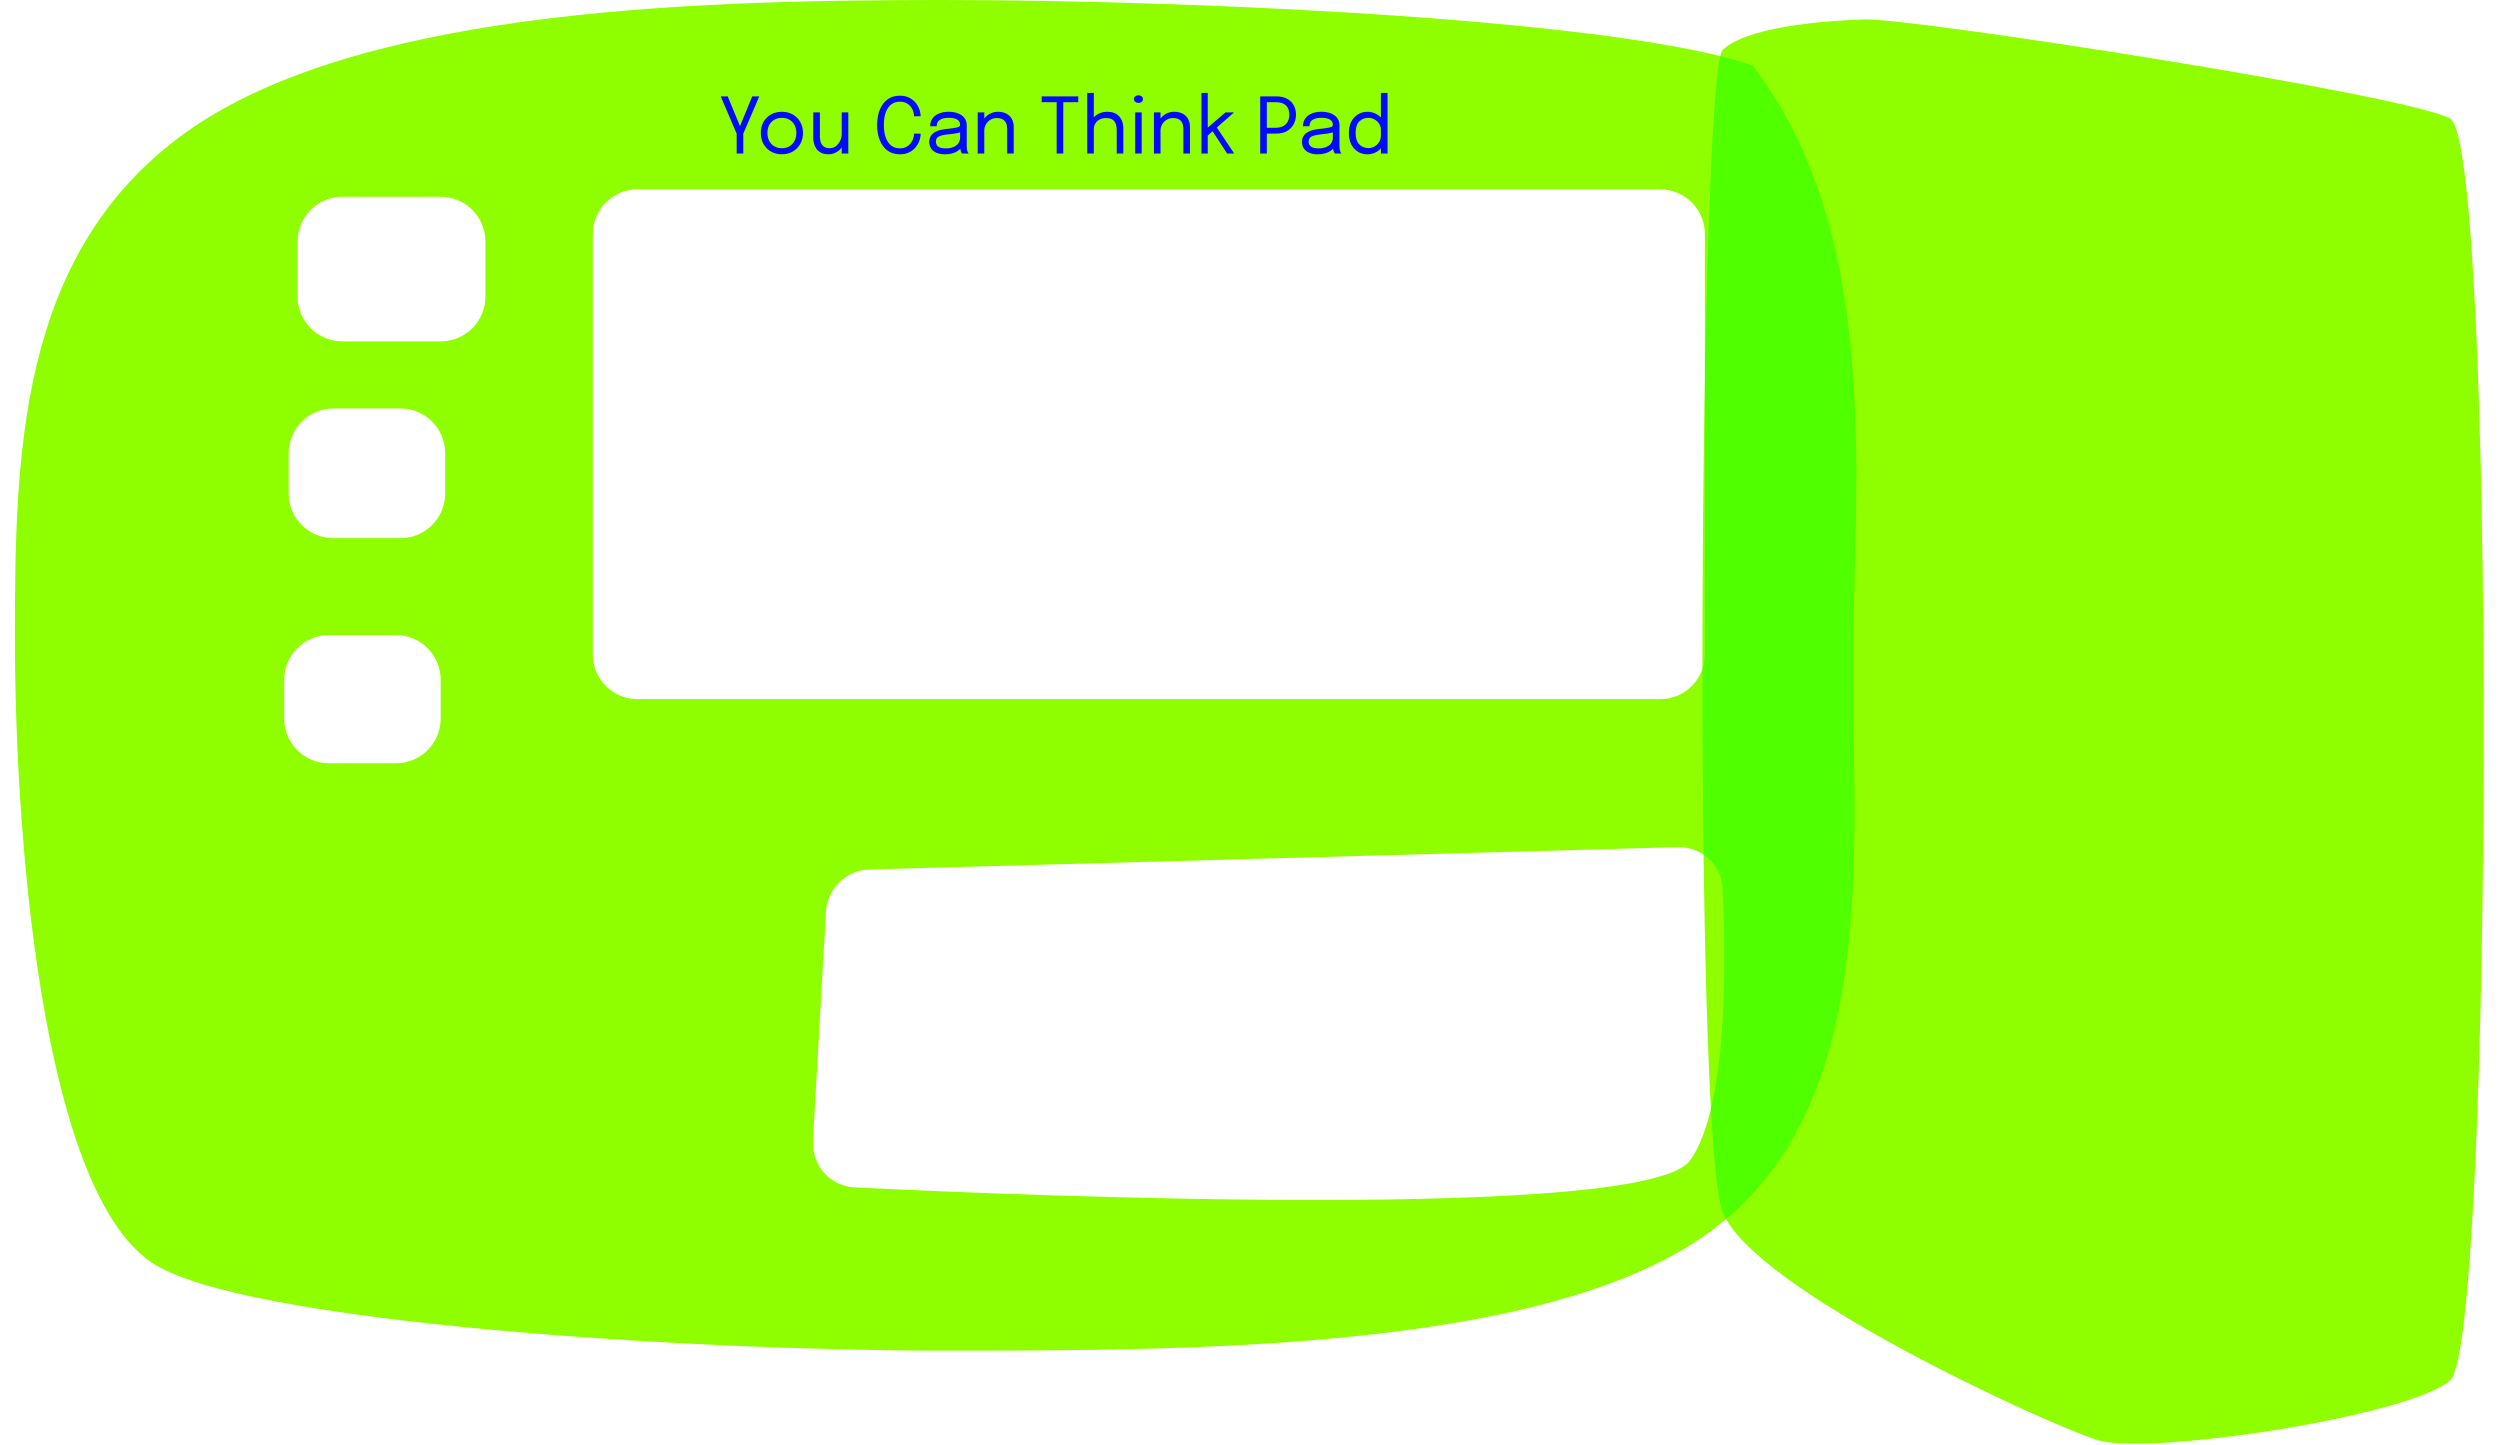 <svg width="1677" height="969" viewBox="0 0 1677 969" fill="none" xmlns="http://www.w3.org/2000/svg">
<g filter="url(#filter0_i_8_65)">
<path d="M1165.56 33.513C1181.06 18.513 1230.06 13.952 1261.06 13.013C1292.06 12.073 1622.56 63.013 1653.56 79.513C1684.56 96.013 1682.56 901.513 1653.56 926.013C1624.56 950.513 1450.56 976.513 1417.06 966.013C1383.56 955.513 1186.06 865.513 1165.56 813.013C1145.06 760.513 1150.06 48.513 1165.56 33.513Z" fill="#8FFF00"/>
</g>
<g filter="url(#filter1_i_8_65)">
<path fill-rule="evenodd" clip-rule="evenodd" d="M1233.48 492.462V492.455V492.449V492.443V492.437C1233.23 476.86 1233 461.649 1233 447C1233 429.012 1233.5 409.719 1234.03 389.531C1236.91 278.685 1240.49 140.859 1165.62 44C1081.12 14 802.542 0 621.247 0C446.525 0 222.101 7.647 109.624 92.5C2.204 173.537 0 306.459 0 428C0 556.553 17.123 795.277 91.123 846.5C150.623 887.686 456.152 906 621.247 906H623.021C788.023 906.001 1021.98 906.002 1132.5 829.5C1237.56 756.78 1235.35 613.576 1233.48 492.462ZM219.624 132C203.055 132 189.624 145.431 189.624 162V199C189.624 215.569 203.055 229 219.624 229H285.624C302.192 229 315.624 215.569 315.624 199V162C315.624 145.431 302.192 132 285.624 132H219.624ZM183.624 304C183.624 287.431 197.055 274 213.624 274H258.624C275.192 274 288.624 287.431 288.624 304V331C288.624 347.568 275.192 361 258.624 361H213.624C197.055 361 183.624 347.568 183.624 331V304ZM210.624 426C194.055 426 180.624 439.431 180.624 456V482C180.624 498.568 194.055 512 210.624 512H255.624C272.192 512 285.624 498.568 285.624 482V456C285.624 439.431 272.192 426 255.624 426H210.624ZM387.624 157C387.624 140.431 401.055 127 417.624 127H1103.62C1120.19 127 1133.62 140.431 1133.62 157V439C1133.62 455.568 1120.19 469 1103.62 469H417.624C401.055 469 387.624 455.568 387.624 439V157ZM573.182 583.24C557.6 583.669 544.943 595.962 544.058 611.525L535.329 765.016C534.387 781.571 546.759 795.717 563.321 796.522C678.922 802.14 1093.95 819.351 1123.62 778.5C1149.18 743.318 1147.85 644.499 1145.44 595.612C1144.66 579.772 1131.26 567.841 1115.41 568.278L573.182 583.24Z" fill="#8FFF00"/>
</g>
<path d="M509.337 64.65L498.599 89.662V103H494.153V89.662L483.467 64.65H488.147L497.325 86.88H495.453L504.605 64.65H509.337ZM524.495 103.494C521.722 103.494 519.269 102.879 517.137 101.648C515.023 100.4 513.359 98.701 512.145 96.552C510.949 94.385 510.351 91.924 510.351 89.168C510.351 86.412 510.949 83.968 512.145 81.836C513.359 79.704 515.023 78.031 517.137 76.818C519.269 75.605 521.722 74.998 524.495 74.998C527.269 74.998 529.713 75.605 531.827 76.818C533.959 78.031 535.623 79.704 536.819 81.836C538.033 83.968 538.639 86.412 538.639 89.168C538.639 91.924 538.033 94.385 536.819 96.552C535.623 98.701 533.959 100.4 531.827 101.648C529.713 102.879 527.269 103.494 524.495 103.494ZM524.495 99.438C526.402 99.438 528.083 99.013 529.539 98.164C530.995 97.315 532.131 96.119 532.945 94.576C533.777 93.033 534.193 91.231 534.193 89.168C534.193 87.105 533.777 85.32 532.945 83.812C532.131 82.287 530.995 81.117 529.539 80.302C528.083 79.47 526.402 79.054 524.495 79.054C522.606 79.054 520.925 79.47 519.451 80.302C517.995 81.117 516.851 82.287 516.019 83.812C515.205 85.32 514.797 87.105 514.797 89.168C514.797 91.231 515.205 93.033 516.019 94.576C516.851 96.119 517.995 97.315 519.451 98.164C520.925 99.013 522.606 99.438 524.495 99.438ZM555.734 103.494C553.758 103.494 552.112 103.156 550.794 102.48C549.477 101.787 548.428 100.894 547.648 99.802C546.886 98.71 546.34 97.531 546.01 96.266C545.698 94.983 545.542 93.753 545.542 92.574C545.542 91.915 545.542 91.239 545.542 90.546C545.542 89.835 545.542 89.125 545.542 88.414V75.388H549.988V87.842C549.988 88.483 549.988 89.116 549.988 89.74C549.988 90.364 549.988 90.953 549.988 91.508C549.988 92.912 550.179 94.212 550.56 95.408C550.959 96.604 551.644 97.575 552.614 98.32C553.585 99.048 554.92 99.412 556.618 99.412C558.213 99.412 559.608 98.935 560.804 97.982C562 97.011 562.936 95.807 563.612 94.368C564.288 92.912 564.626 91.465 564.626 90.026L567.2 91.092C567.2 92.617 566.932 94.117 566.394 95.59C565.857 97.046 565.086 98.372 564.08 99.568C563.092 100.764 561.888 101.717 560.466 102.428C559.062 103.139 557.485 103.494 555.734 103.494ZM564.626 103V75.388H569.046V103H564.626ZM617.568 89.662C617.568 91.205 617.282 92.791 616.71 94.42C616.138 96.032 615.271 97.531 614.11 98.918C612.966 100.287 611.519 101.397 609.768 102.246C608.017 103.095 605.963 103.52 603.606 103.52C600.365 103.52 597.609 102.679 595.338 100.998C593.067 99.299 591.334 96.968 590.138 94.004C588.959 91.04 588.37 87.651 588.37 83.838C588.37 80.007 588.959 76.619 590.138 73.672C591.334 70.708 593.067 68.385 595.338 66.704C597.609 65.023 600.365 64.182 603.606 64.182C606.31 64.182 608.615 64.737 610.522 65.846C612.429 66.955 613.945 68.368 615.072 70.084C616.199 71.8 616.935 73.568 617.282 75.388C617.473 76.307 617.568 77.173 617.568 77.988H613.122C613.122 77.52 613.079 76.983 612.992 76.376C612.784 74.92 612.281 73.577 611.484 72.346C610.704 71.098 609.655 70.101 608.338 69.356C607.021 68.593 605.443 68.212 603.606 68.212C601.457 68.212 599.576 68.801 597.964 69.98C596.369 71.159 595.121 72.909 594.22 75.232C593.336 77.555 592.894 80.423 592.894 83.838C592.894 87.253 593.336 90.13 594.22 92.47C595.121 94.793 596.369 96.552 597.964 97.748C599.576 98.927 601.457 99.516 603.606 99.516C605.149 99.516 606.509 99.239 607.688 98.684C608.867 98.112 609.855 97.358 610.652 96.422C611.467 95.469 612.082 94.411 612.498 93.25C612.914 92.071 613.122 90.875 613.122 89.662H617.568ZM633.798 103.52C631.7 103.52 629.863 103.191 628.286 102.532C626.726 101.873 625.512 100.929 624.646 99.698C623.779 98.45 623.346 96.959 623.346 95.226C623.346 93.423 623.814 91.924 624.75 90.728C625.686 89.515 627.003 88.57 628.702 87.894C630.4 87.218 632.376 86.767 634.63 86.542C638.027 86.195 640.445 85.857 641.884 85.528C643.322 85.181 644.042 84.627 644.042 83.864C644.042 83.847 644.042 83.838 644.042 83.838C644.042 83.821 644.042 83.803 644.042 83.786C644.042 82.191 643.392 81.004 642.092 80.224C640.792 79.427 638.911 79.028 636.45 79.028C633.884 79.028 631.891 79.479 630.47 80.38C629.048 81.264 628.338 82.703 628.338 84.696H623.97C623.97 82.633 624.498 80.883 625.556 79.444C626.613 77.988 628.078 76.879 629.95 76.116C631.839 75.353 634.014 74.972 636.476 74.972C638.729 74.972 640.757 75.319 642.56 76.012C644.38 76.688 645.818 77.702 646.876 79.054C647.95 80.389 648.488 82.044 648.488 84.02C648.488 84.384 648.488 84.748 648.488 85.112C648.488 85.459 648.488 85.814 648.488 86.178V97.8C648.488 98.407 648.514 98.996 648.566 99.568C648.618 100.14 648.704 100.643 648.826 101.076C648.982 101.596 649.155 102.021 649.346 102.35C649.536 102.662 649.692 102.879 649.814 103H645.368C645.281 102.913 645.151 102.714 644.978 102.402C644.804 102.073 644.64 101.691 644.484 101.258C644.362 100.911 644.267 100.478 644.198 99.958C644.128 99.421 644.094 98.866 644.094 98.294L644.822 98.788C644.284 99.724 643.496 100.547 642.456 101.258C641.433 101.969 640.194 102.523 638.738 102.922C637.282 103.321 635.635 103.52 633.798 103.52ZM634.5 99.542C636.285 99.542 637.897 99.273 639.336 98.736C640.774 98.181 641.918 97.367 642.768 96.292C643.617 95.217 644.042 93.883 644.042 92.288V86.802L645.03 88.466C643.92 88.899 642.534 89.255 640.87 89.532C639.223 89.792 637.498 90.009 635.696 90.182C633.078 90.425 631.102 90.884 629.768 91.56C628.45 92.236 627.792 93.371 627.792 94.966C627.792 96.474 628.338 97.618 629.43 98.398C630.522 99.161 632.212 99.542 634.5 99.542ZM675.599 103V89.766C675.599 88.969 675.599 88.319 675.599 87.816C675.599 87.296 675.599 86.802 675.599 86.334C675.599 84.895 675.357 83.639 674.871 82.564C674.386 81.489 673.623 80.657 672.583 80.068C671.543 79.479 670.183 79.184 668.501 79.184C667.028 79.184 665.659 79.565 664.393 80.328C663.145 81.073 662.14 82.087 661.377 83.37C660.632 84.635 660.259 86.057 660.259 87.634L657.737 86.672C657.737 84.505 658.266 82.538 659.323 80.77C660.398 79.002 661.819 77.598 663.587 76.558C665.373 75.501 667.314 74.972 669.411 74.972C671.543 74.972 673.407 75.379 675.001 76.194C676.596 77.009 677.827 78.179 678.693 79.704C679.577 81.212 680.019 83.032 680.019 85.164C680.019 85.927 680.019 86.759 680.019 87.66C680.019 88.561 680.019 89.402 680.019 90.182V103H675.599ZM655.839 103V75.388H660.259V103H655.839ZM723.298 68.55H712.222L713.236 66.028V103H708.816V66.028L710.064 68.55H698.78V64.65H723.298V68.55ZM749.106 103V92.73C749.106 92.245 749.106 91.673 749.106 91.014C749.106 90.338 749.106 89.662 749.106 88.986C749.106 88.293 749.106 87.703 749.106 87.218C749.106 84.566 748.534 82.564 747.39 81.212C746.263 79.86 744.469 79.184 742.008 79.184C740.361 79.184 738.914 79.505 737.666 80.146C736.435 80.787 735.473 81.663 734.78 82.772C734.086 83.881 733.74 85.138 733.74 86.542L730.932 85.684C730.932 83.708 731.443 81.914 732.466 80.302C733.506 78.673 734.918 77.381 736.704 76.428C738.506 75.457 740.543 74.972 742.814 74.972C746.124 74.972 748.733 75.969 750.64 77.962C752.564 79.955 753.526 82.711 753.526 86.23C753.526 87.149 753.526 88.206 753.526 89.402C753.526 90.598 753.526 91.855 753.526 93.172V103H749.106ZM729.32 103V62.362H733.74V103H729.32ZM761.47 103V75.388H765.838V103H761.47ZM763.68 69.044C762.866 69.044 762.155 68.819 761.548 68.368C760.959 67.9 760.664 67.267 760.664 66.47C760.664 65.69 760.959 65.075 761.548 64.624C762.155 64.156 762.866 63.922 763.68 63.922C764.495 63.922 765.197 64.156 765.786 64.624C766.376 65.075 766.67 65.69 766.67 66.47C766.67 67.267 766.376 67.9 765.786 68.368C765.197 68.819 764.495 69.044 763.68 69.044ZM793.818 103V89.766C793.818 88.969 793.818 88.319 793.818 87.816C793.818 87.296 793.818 86.802 793.818 86.334C793.818 84.895 793.575 83.639 793.09 82.564C792.605 81.489 791.842 80.657 790.802 80.068C789.762 79.479 788.401 79.184 786.72 79.184C785.247 79.184 783.877 79.565 782.612 80.328C781.364 81.073 780.359 82.087 779.596 83.37C778.851 84.635 778.478 86.057 778.478 87.634L775.956 86.672C775.956 84.505 776.485 82.538 777.542 80.77C778.617 79.002 780.038 77.598 781.806 76.558C783.591 75.501 785.533 74.972 787.63 74.972C789.762 74.972 791.625 75.379 793.22 76.194C794.815 77.009 796.045 78.179 796.912 79.704C797.796 81.212 798.238 83.032 798.238 85.164C798.238 85.927 798.238 86.759 798.238 87.66C798.238 88.561 798.238 89.402 798.238 90.182V103H793.818ZM774.058 103V75.388H778.478V103H774.058ZM805.949 103V62.362H810.161V87.27L808.887 86.698L822.095 75.388H827.815L814.581 87.036L815.751 84.774L827.919 103H823.161L812.891 87.218L813.801 87.738L809.511 91.456L810.161 89.35V103H805.949ZM849.794 103H845.348V64.65H856.112C859.076 64.65 861.537 65.205 863.496 66.314C865.454 67.406 866.919 68.879 867.89 70.734C868.86 72.589 869.346 74.651 869.346 76.922C869.346 79.193 868.843 81.29 867.838 83.214C866.85 85.138 865.368 86.689 863.392 87.868C861.433 89.029 859.006 89.61 856.112 89.61H849.794V103ZM849.794 87.972L847.792 85.71H855.566C857.646 85.71 859.37 85.346 860.74 84.618C862.126 83.873 863.158 82.841 863.834 81.524C864.527 80.207 864.874 78.673 864.874 76.922C864.874 75.154 864.544 73.646 863.886 72.398C863.227 71.15 862.213 70.197 860.844 69.538C859.474 68.879 857.715 68.55 855.566 68.55H847.792L849.794 66.028V87.972ZM883.845 103.52C881.747 103.52 879.91 103.191 878.333 102.532C876.773 101.873 875.559 100.929 874.693 99.698C873.826 98.45 873.393 96.959 873.393 95.226C873.393 93.423 873.861 91.924 874.797 90.728C875.733 89.515 877.05 88.57 878.749 87.894C880.447 87.218 882.423 86.767 884.677 86.542C888.074 86.195 890.492 85.857 891.931 85.528C893.369 85.181 894.089 84.627 894.089 83.864C894.089 83.847 894.089 83.838 894.089 83.838C894.089 83.821 894.089 83.803 894.089 83.786C894.089 82.191 893.439 81.004 892.139 80.224C890.839 79.427 888.958 79.028 886.497 79.028C883.931 79.028 881.938 79.479 880.517 80.38C879.095 81.264 878.385 82.703 878.385 84.696H874.017C874.017 82.633 874.545 80.883 875.603 79.444C876.66 77.988 878.125 76.879 879.997 76.116C881.886 75.353 884.061 74.972 886.523 74.972C888.776 74.972 890.804 75.319 892.607 76.012C894.427 76.688 895.865 77.702 896.923 79.054C897.997 80.389 898.535 82.044 898.535 84.02C898.535 84.384 898.535 84.748 898.535 85.112C898.535 85.459 898.535 85.814 898.535 86.178V97.8C898.535 98.407 898.561 98.996 898.613 99.568C898.665 100.14 898.751 100.643 898.873 101.076C899.029 101.596 899.202 102.021 899.393 102.35C899.583 102.662 899.739 102.879 899.861 103H895.415C895.328 102.913 895.198 102.714 895.025 102.402C894.851 102.073 894.687 101.691 894.531 101.258C894.409 100.911 894.314 100.478 894.245 99.958C894.175 99.421 894.141 98.866 894.141 98.294L894.869 98.788C894.331 99.724 893.543 100.547 892.503 101.258C891.48 101.969 890.241 102.523 888.785 102.922C887.329 103.321 885.682 103.52 883.845 103.52ZM884.547 99.542C886.332 99.542 887.944 99.273 889.383 98.736C890.821 98.181 891.965 97.367 892.815 96.292C893.664 95.217 894.089 93.883 894.089 92.288V86.802L895.077 88.466C893.967 88.899 892.581 89.255 890.917 89.532C889.27 89.792 887.545 90.009 885.743 90.182C883.125 90.425 881.149 90.884 879.815 91.56C878.497 92.236 877.839 93.371 877.839 94.966C877.839 96.474 878.385 97.618 879.477 98.398C880.569 99.161 882.259 99.542 884.547 99.542ZM917.274 103.52C915.004 103.52 912.924 102.974 911.034 101.882C909.145 100.773 907.637 99.152 906.51 97.02C905.384 94.871 904.82 92.253 904.82 89.168C904.82 86.135 905.392 83.561 906.536 81.446C907.68 79.331 909.197 77.728 911.086 76.636C912.976 75.527 915.038 74.972 917.274 74.972C919.406 74.972 921.4 75.483 923.254 76.506C925.126 77.511 926.634 78.915 927.778 80.718C928.922 82.521 929.494 84.609 929.494 86.984C929.494 87.036 929.494 87.088 929.494 87.14C929.494 87.192 929.494 87.244 929.494 87.296L926.322 87.426C926.322 87.374 926.322 87.322 926.322 87.27C926.322 87.201 926.322 87.14 926.322 87.088C926.322 85.58 925.924 84.219 925.126 83.006C924.346 81.793 923.315 80.831 922.032 80.12C920.75 79.392 919.372 79.028 917.898 79.028C915.437 79.028 913.4 79.86 911.788 81.524C910.176 83.171 909.37 85.719 909.37 89.168C909.37 92.6 910.176 95.157 911.788 96.838C913.418 98.502 915.454 99.334 917.898 99.334C919.441 99.334 920.845 98.961 922.11 98.216C923.393 97.471 924.416 96.474 925.178 95.226C925.941 93.961 926.322 92.548 926.322 90.988L929.494 91.066C929.494 93.423 928.948 95.547 927.856 97.436C926.764 99.308 925.291 100.79 923.436 101.882C921.599 102.974 919.545 103.52 917.274 103.52ZM926.322 103V62.362H930.768V103H926.322Z" fill="#000AFF"/>
<defs>
<filter id="filter0_i_8_65" x="1142" y="13" width="534.071" height="955.406" filterUnits="userSpaceOnUse" color-interpolation-filters="sRGB">
<feFlood flood-opacity="0" result="BackgroundImageFix"/>
<feBlend mode="normal" in="SourceGraphic" in2="BackgroundImageFix" result="shape"/>
<feColorMatrix in="SourceAlpha" type="matrix" values="0 0 0 0 0 0 0 0 0 0 0 0 0 0 0 0 0 0 127 0" result="hardAlpha"/>
<feOffset dx="-10"/>
<feGaussianBlur stdDeviation="15"/>
<feComposite in2="hardAlpha" operator="arithmetic" k2="-1" k3="1"/>
<feColorMatrix type="matrix" values="0 0 0 0 0 0 0 0 0 0 0 0 0 0 0 0 0 0 0.25 0"/>
<feBlend mode="normal" in2="shape" result="effect1_innerShadow_8_65"/>
</filter>
<filter id="filter1_i_8_65" x="0" y="0" width="1245.21" height="906" filterUnits="userSpaceOnUse" color-interpolation-filters="sRGB">
<feFlood flood-opacity="0" result="BackgroundImageFix"/>
<feBlend mode="normal" in="SourceGraphic" in2="BackgroundImageFix" result="shape"/>
<feColorMatrix in="SourceAlpha" type="matrix" values="0 0 0 0 0 0 0 0 0 0 0 0 0 0 0 0 0 0 127 0" result="hardAlpha"/>
<feOffset dx="10"/>
<feGaussianBlur stdDeviation="10"/>
<feComposite in2="hardAlpha" operator="arithmetic" k2="-1" k3="1"/>
<feColorMatrix type="matrix" values="0 0 0 0 0 0 0 0 0 0 0 0 0 0 0 0 0 0 0.25 0"/>
<feBlend mode="multiply" in2="shape" result="effect1_innerShadow_8_65"/>
</filter>
</defs>
</svg>
